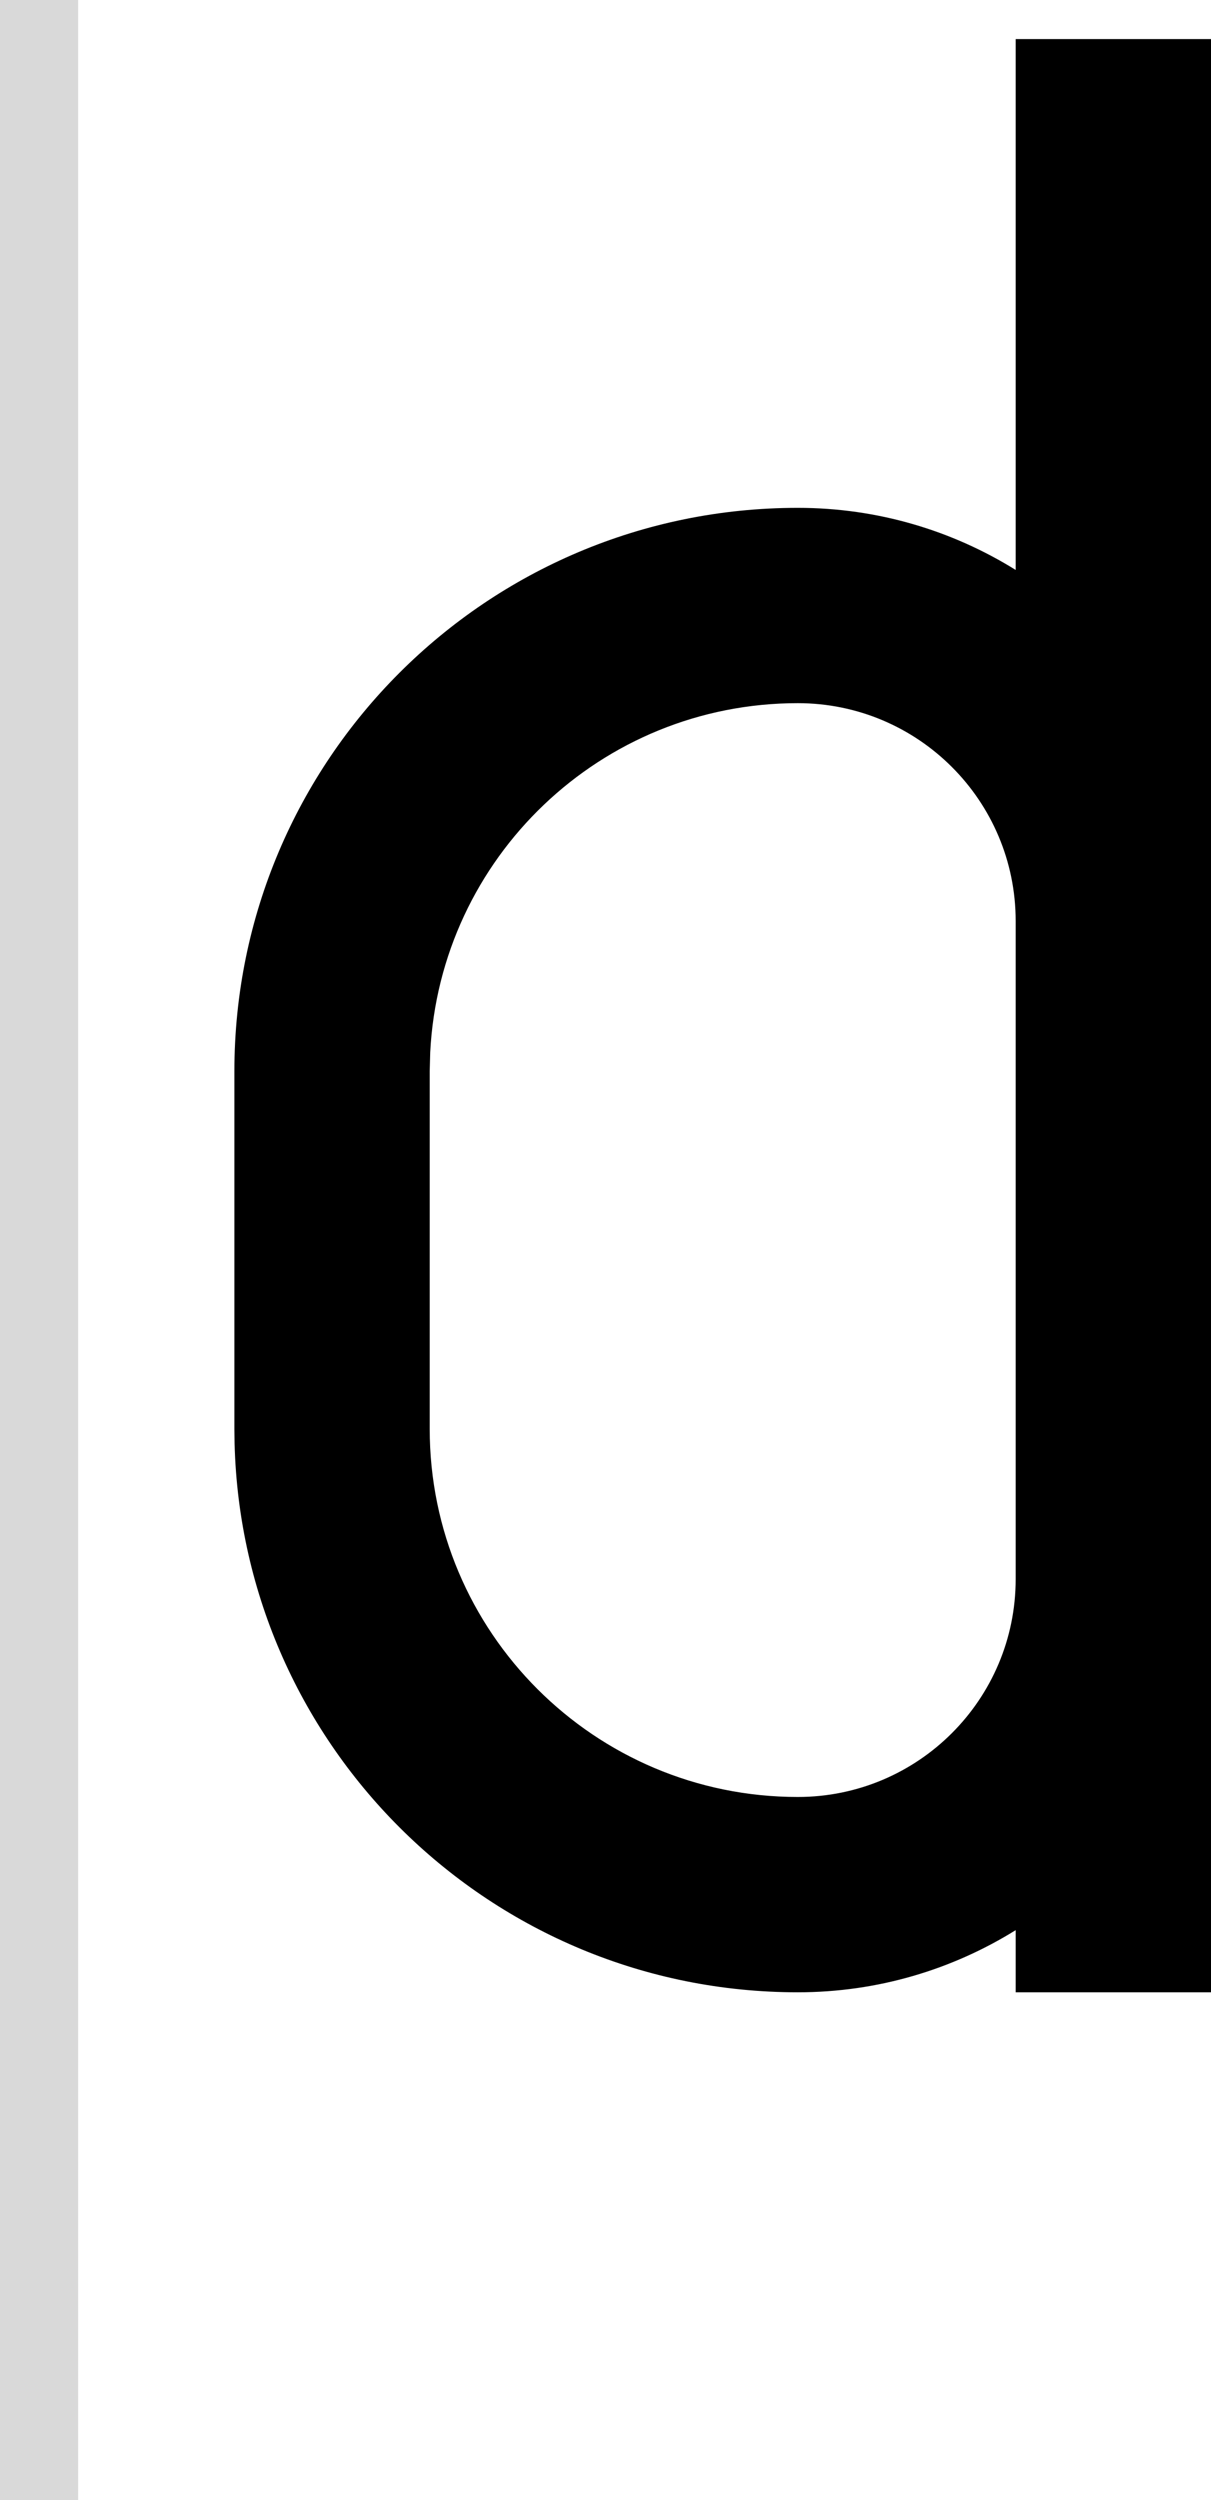 <svg width="31" height="64" viewBox="0 0 31 64" fill="none" xmlns="http://www.w3.org/2000/svg">
<path fill-rule="evenodd" clip-rule="evenodd" d="M31 51H26V49.409C24.381 50.416 22.47 51 20.423 51C12.582 51 6.202 44.743 6.005 36.949L6 36.577V27.423C6 19.457 12.457 13 20.423 13C22.47 13 24.381 13.583 26 14.59V1H31V51ZM20.423 18C15.381 18 11.265 21.959 11.013 26.939L11 27.423V36.577C11 41.781 15.219 46 20.423 46C23.503 46 26 43.503 26 40.423V23.577C26 20.497 23.503 18 20.423 18Z" fill="black"/>
<rect width="2" height="64" fill="#D9D9D9"/>
</svg>
